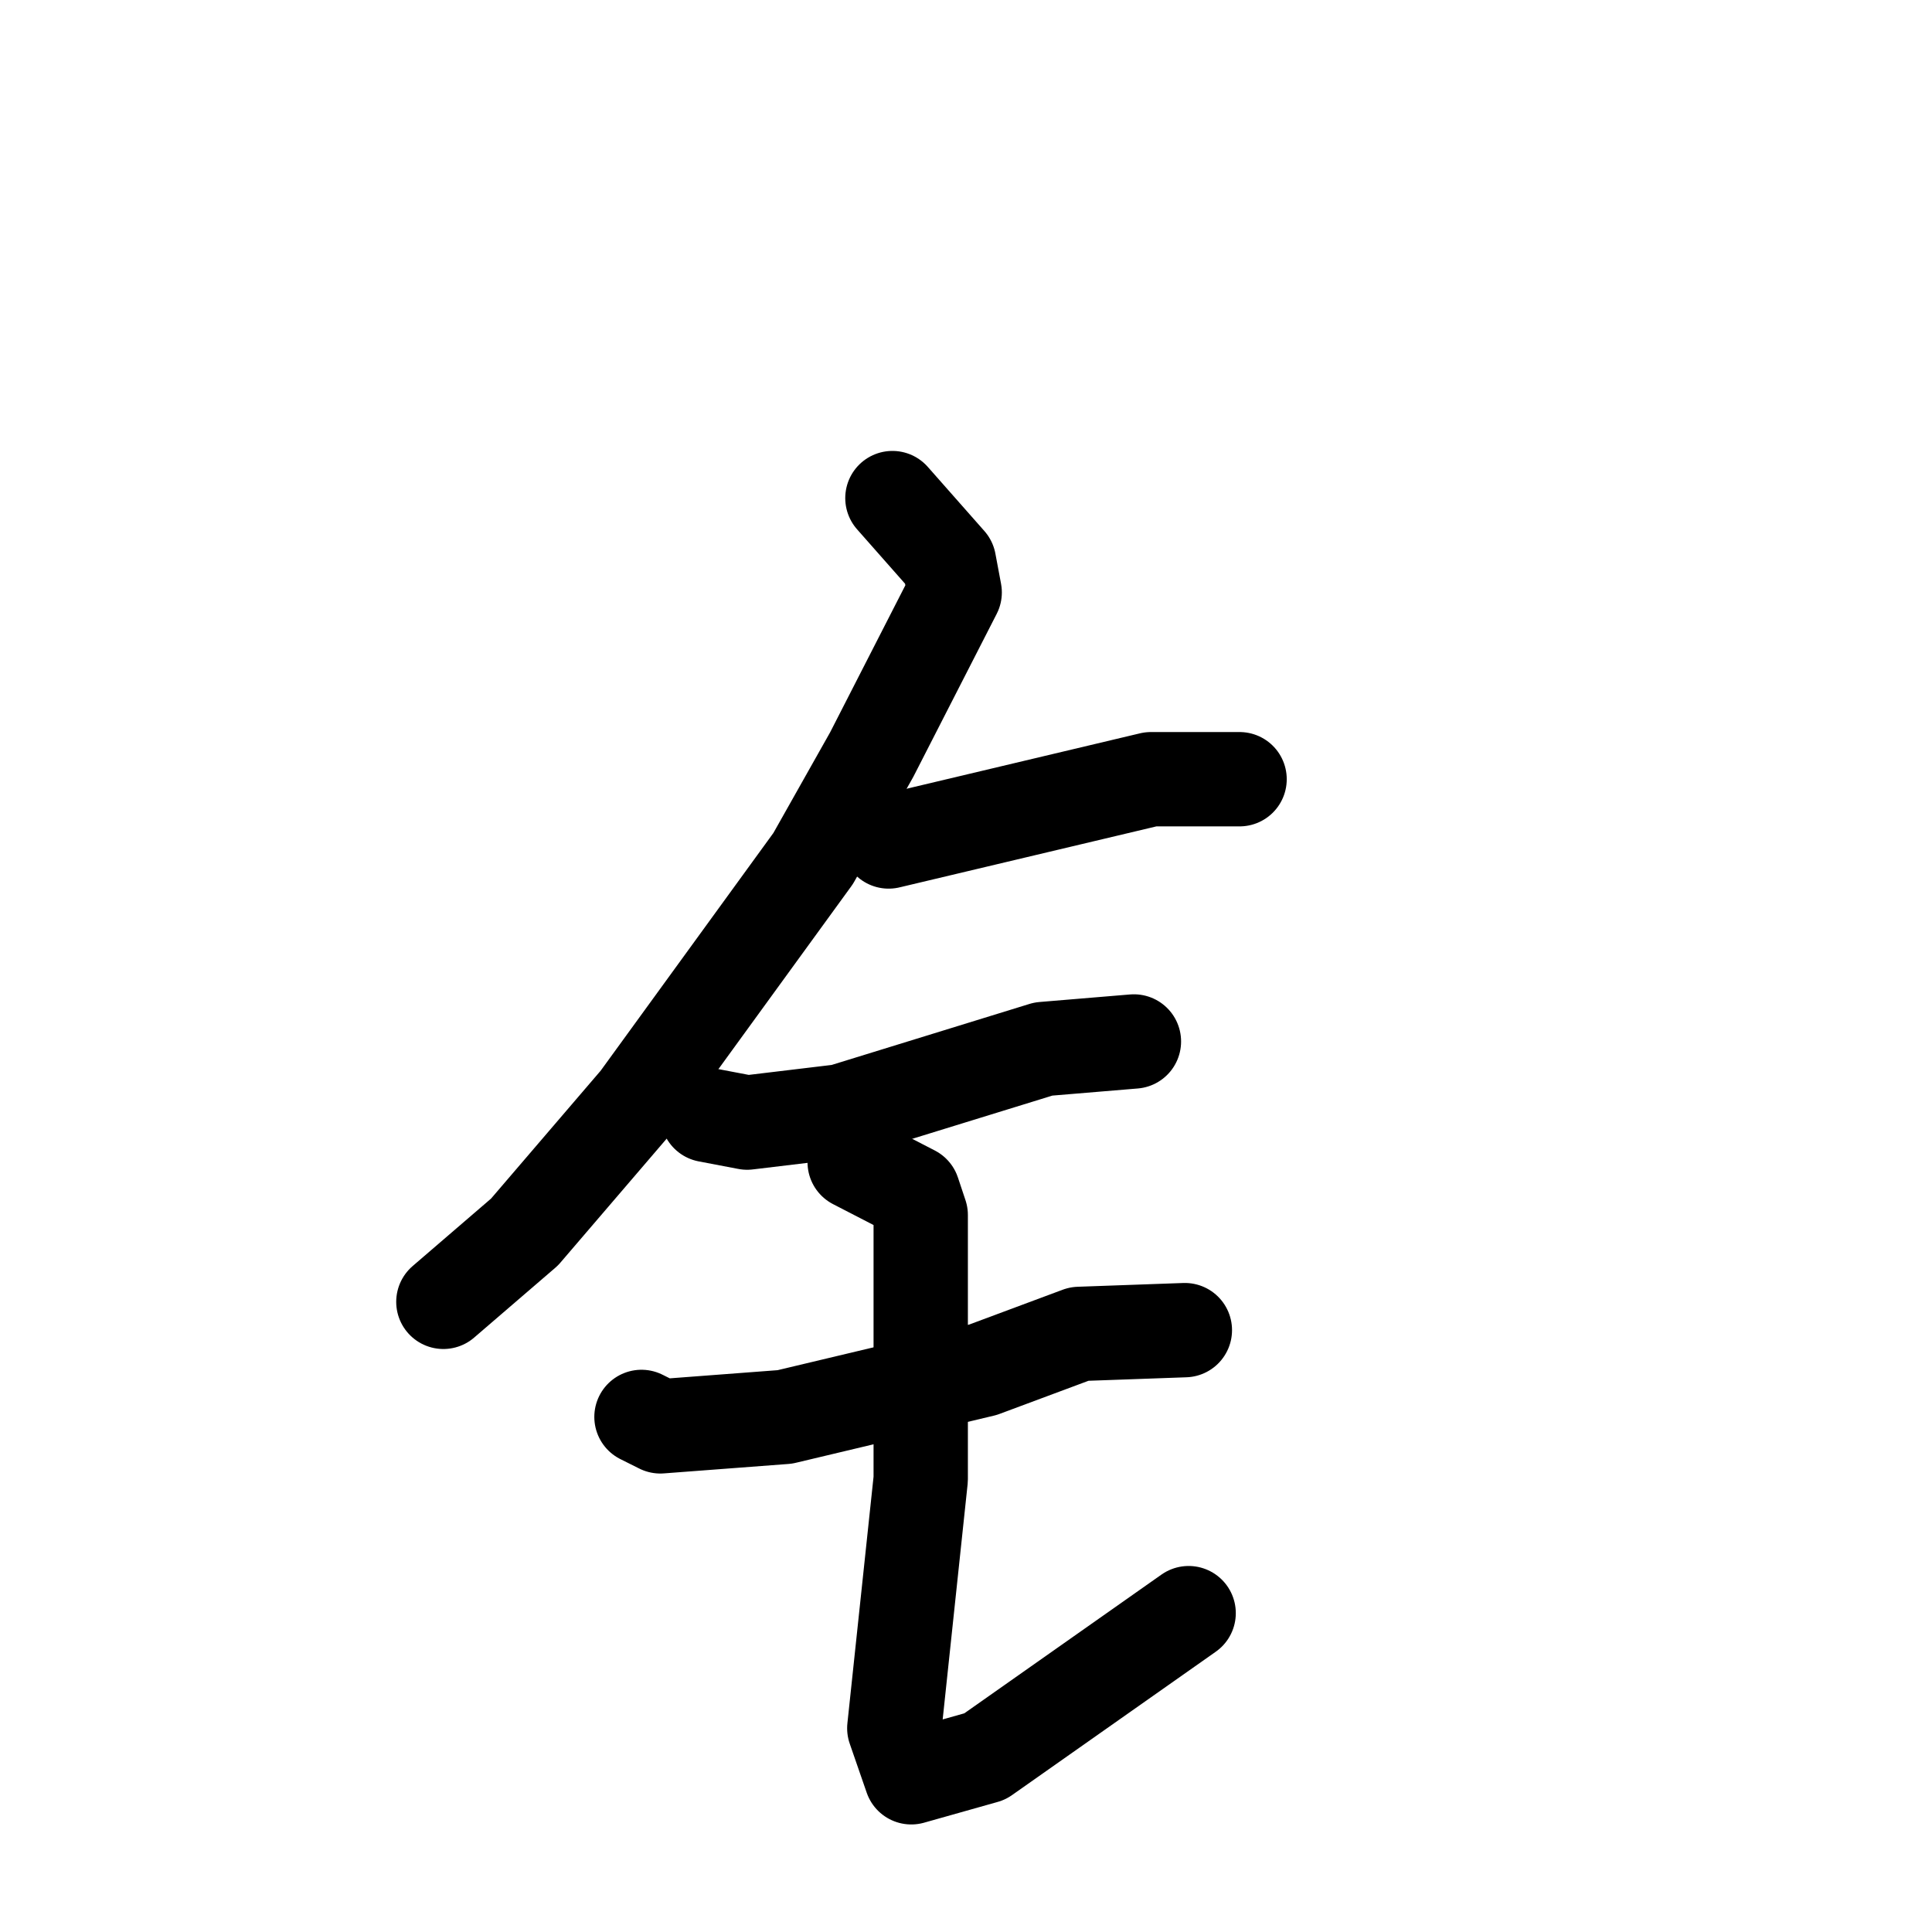 <svg xmlns="http://www.w3.org/2000/svg" viewBox="0 0 1024 1024">
  <g style="fill:none;stroke:#000000;stroke-width:50;stroke-linecap:round;stroke-linejoin:round;" transform="scale(1, 1) translate(0, 0)">
    <path d="M 473.0,264.0 L 503.0,298.0 L 506.0,314.0 L 462.0,400.0 L 431.0,455.0 L 338.0,583.0 L 278.0,653.0 L 235.0,690.0"/>
    <path d="M 471.0,446.0 L 610.0,413.0 L 657.0,413.0"/>
    <path d="M 375.0,591.0 L 396.0,595.0 L 446.0,589.0 L 553.0,556.0 L 601.0,552.0"/>
    <path d="M 340.0,751.0 L 350.0,756.0 L 416.0,751.0 L 521.0,726.0 L 572.0,707.0 L 628.0,705.0"/>
    <path d="M 453.0,616.0 L 484.0,632.0 L 488.0,644.0 L 488.0,784.0 L 474.0,916.0 L 483.0,942.0 L 522.0,931.0 L 630.0,855.0"/>
  </g>
</svg>
